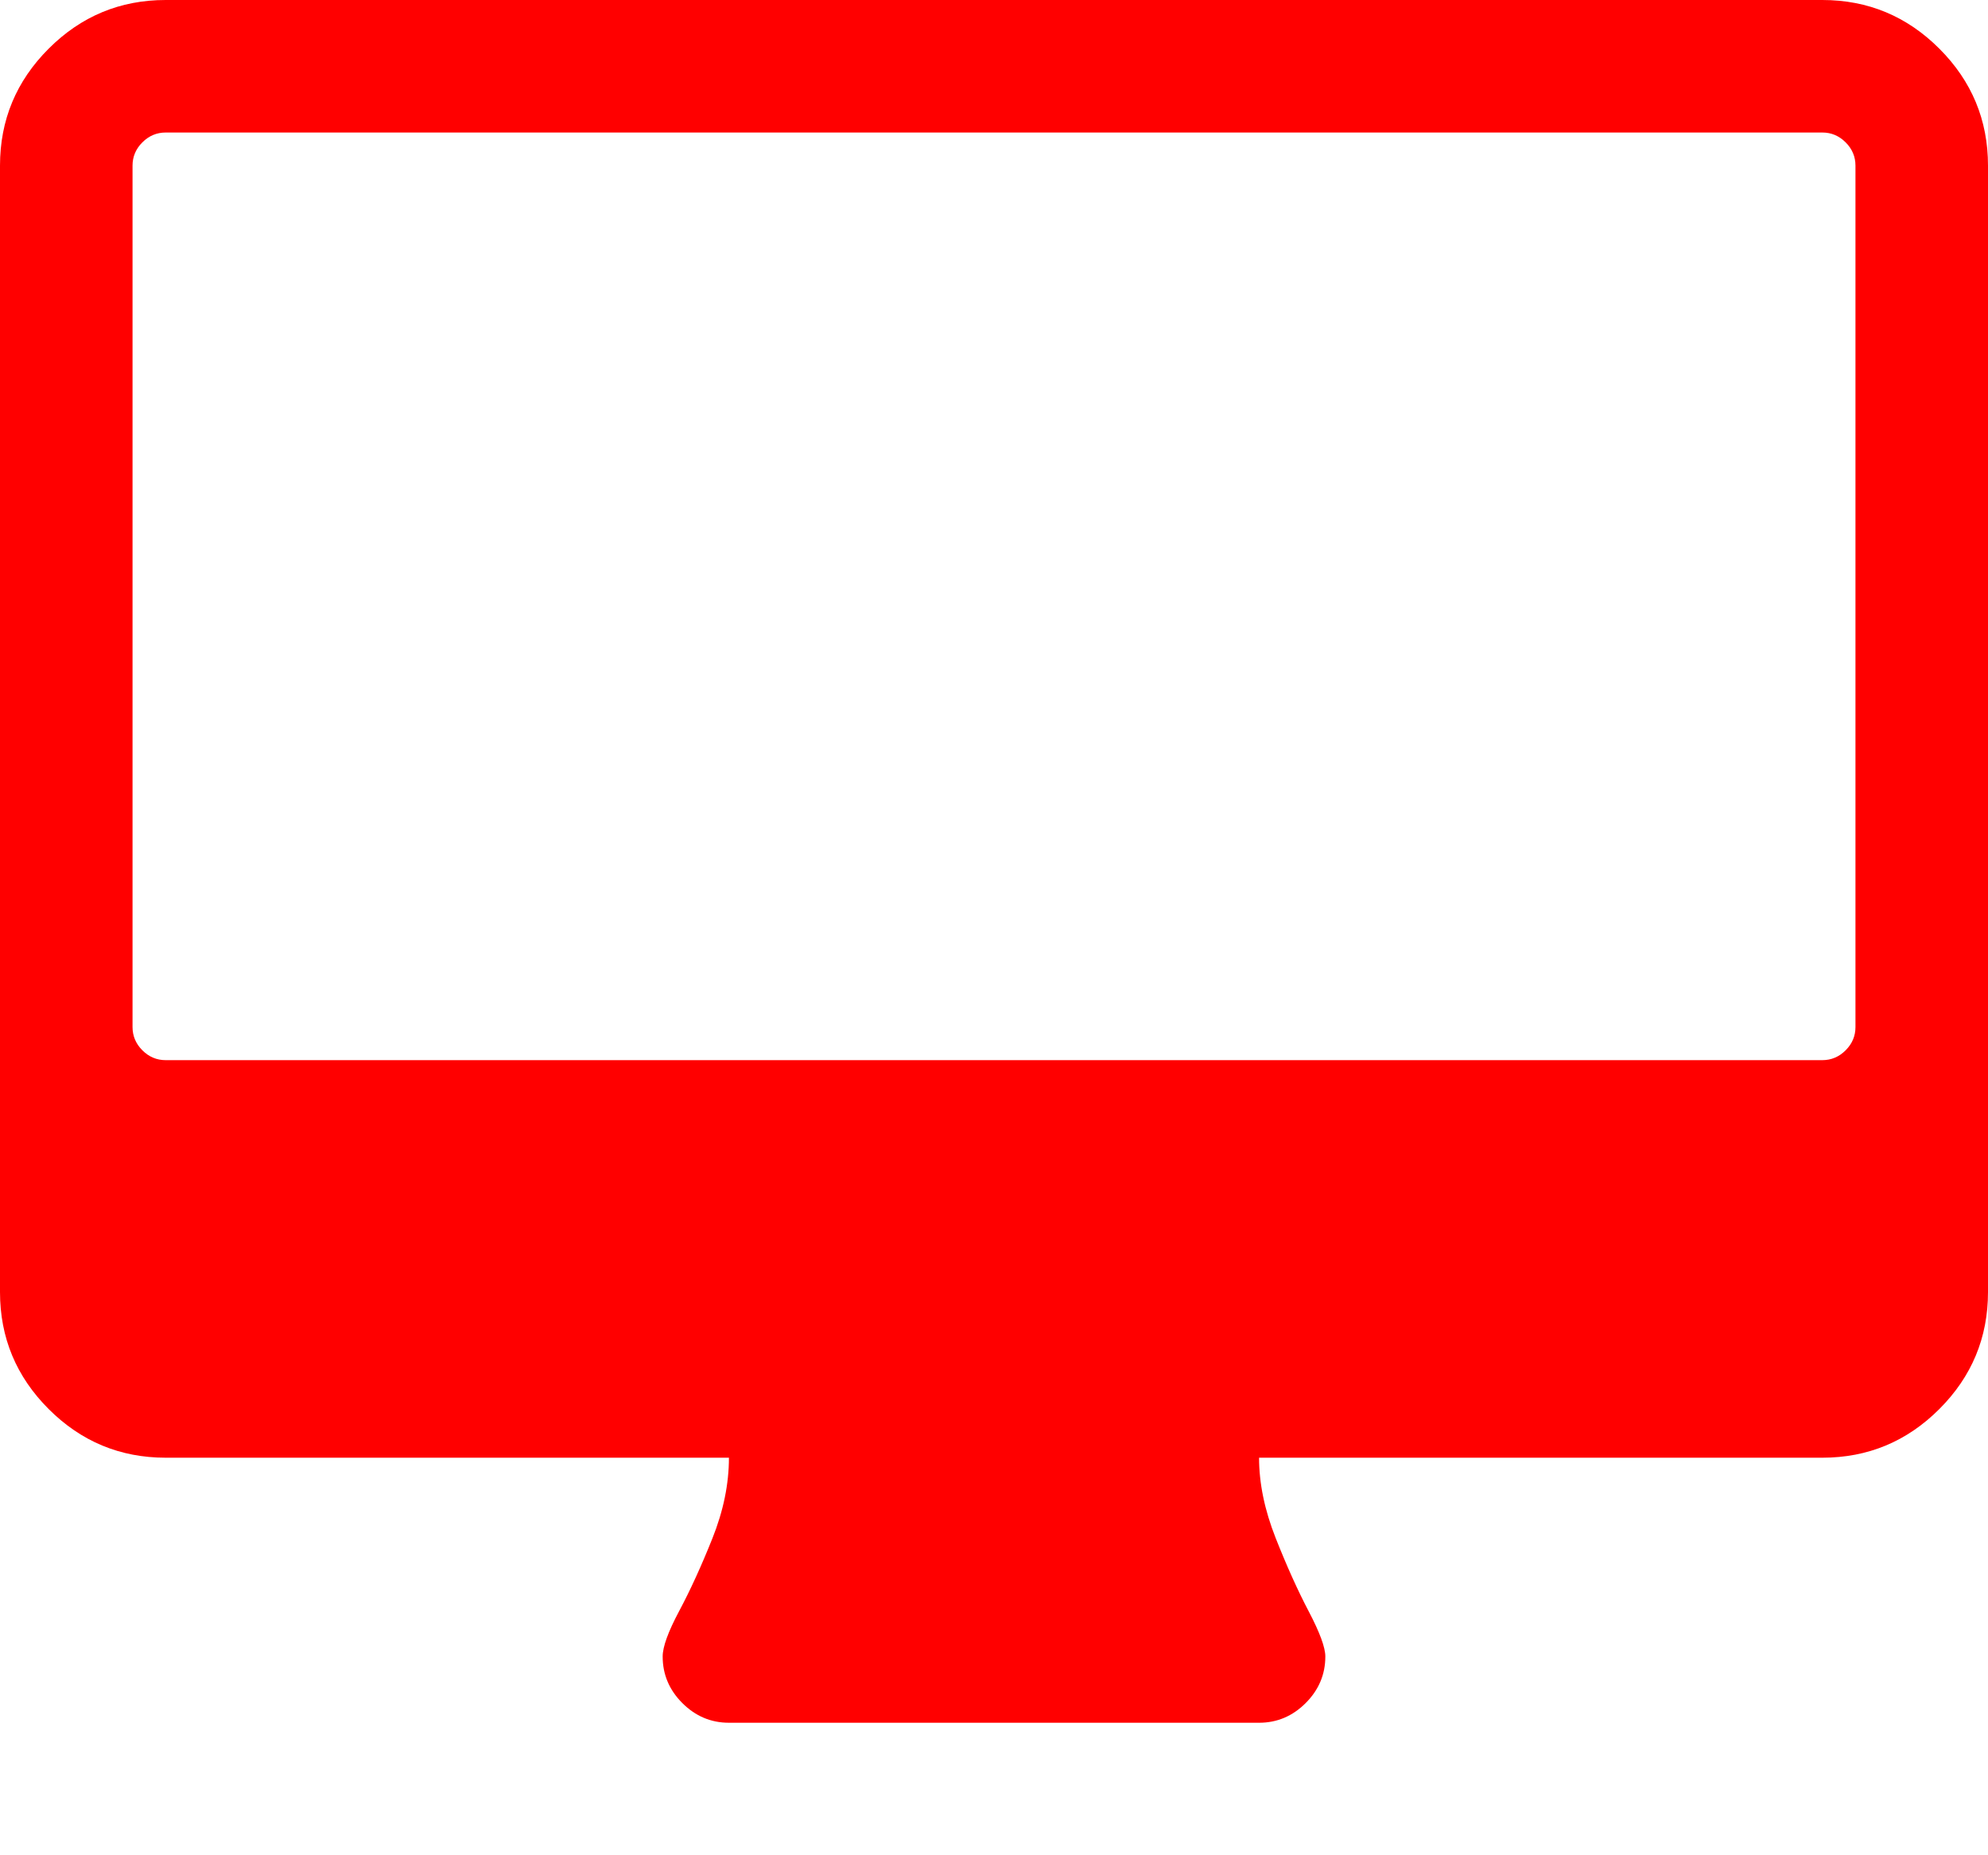 <svg xmlns="http://www.w3.org/2000/svg" viewBox="0 0 1920 1792"><path d="M1792 992V160q0-13-9.5-22.5T1760 128H160q-13 0-22.5 9.5T128 160v832q0 13 9.5 22.5t22.5 9.5h1600q13 0 22.5-9.5t9.5-22.5zm128-832v1088q0 66-47 113t-113 47h-544q0 37 16 77.5t32 71 16 43.5q0 26-19 45t-45 19H704q-26 0-45-19t-19-45q0-14 16-44t32-70 16-78H160q-66 0-113-47T0 1248V160Q0 94 47 47T160 0h1600q66 0 113 47t47 113z" fill="#f00"/></svg>